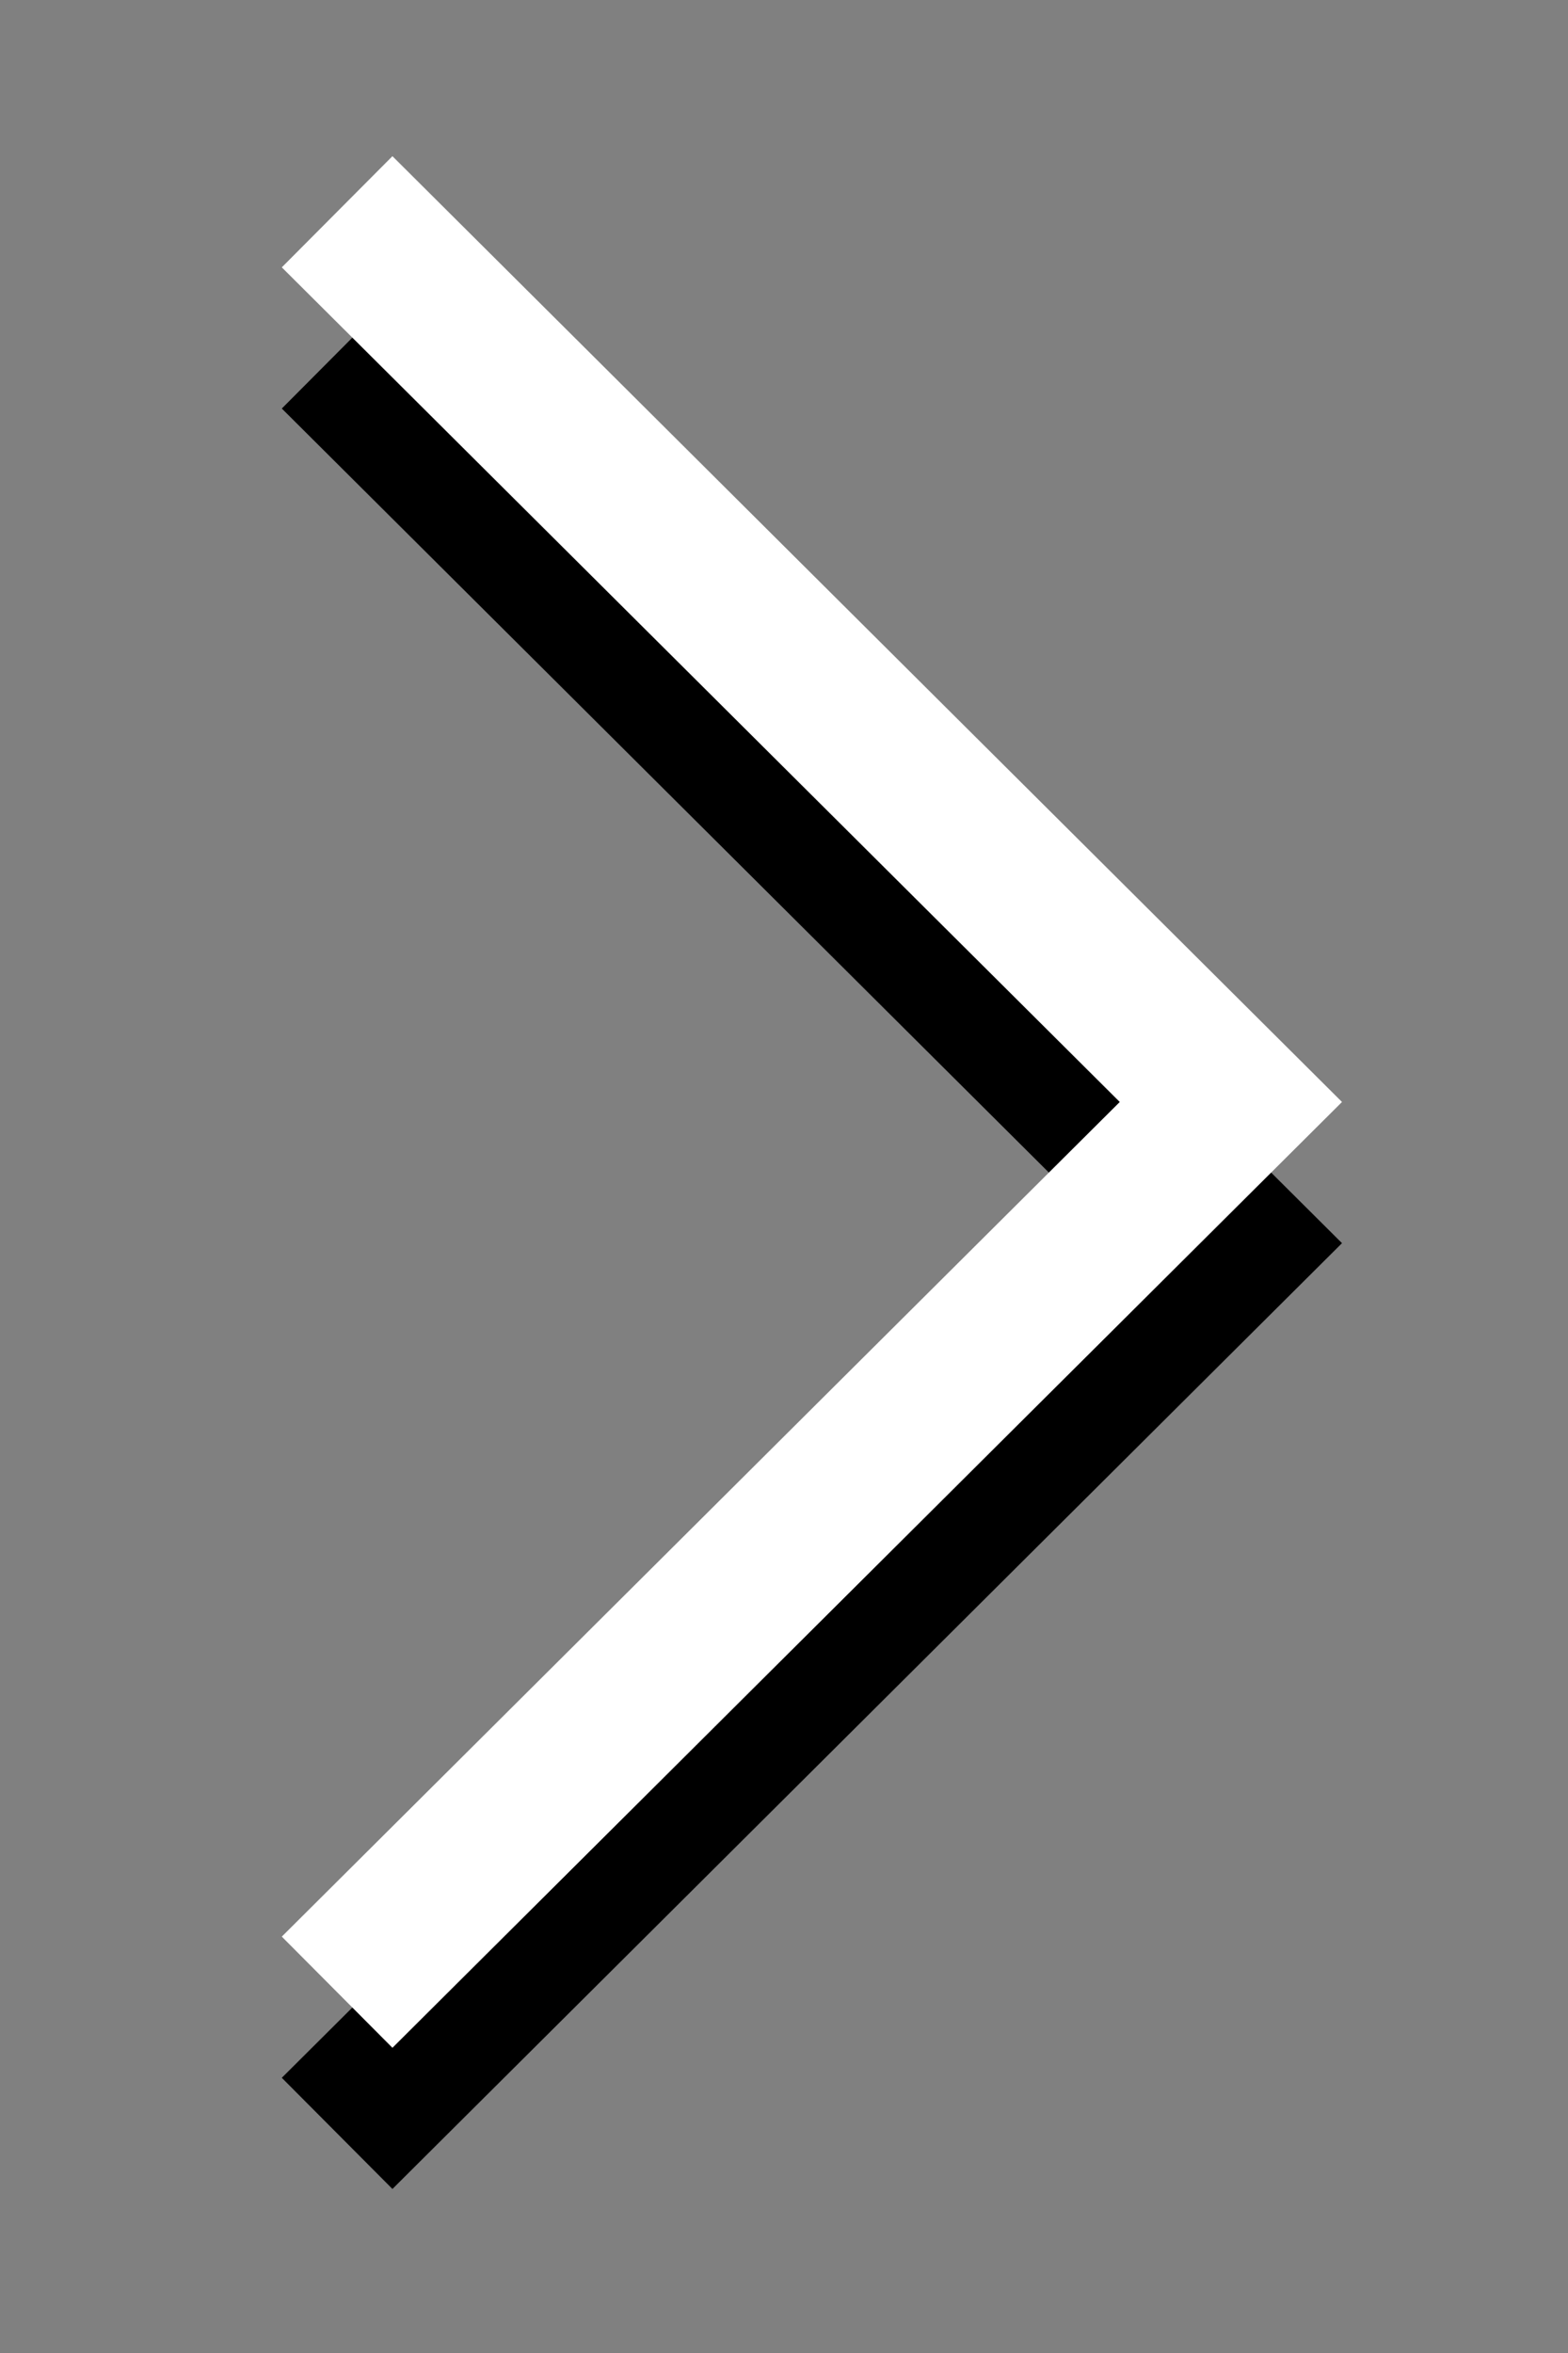 <svg width="200" height="300" viewBox="0 0 200 300" fill="none" xmlns="http://www.w3.org/2000/svg">
  <rect x="0" y="0" width="200" height="300" fill="#808080" stroke="none"/>
  <path d="M43 45L157 158.5L43 272" stroke="black" stroke-width="20"></path>
  <path d="M43 27L157 140.5L43 254" stroke="white" stroke-width="20"></path>
  </svg>
